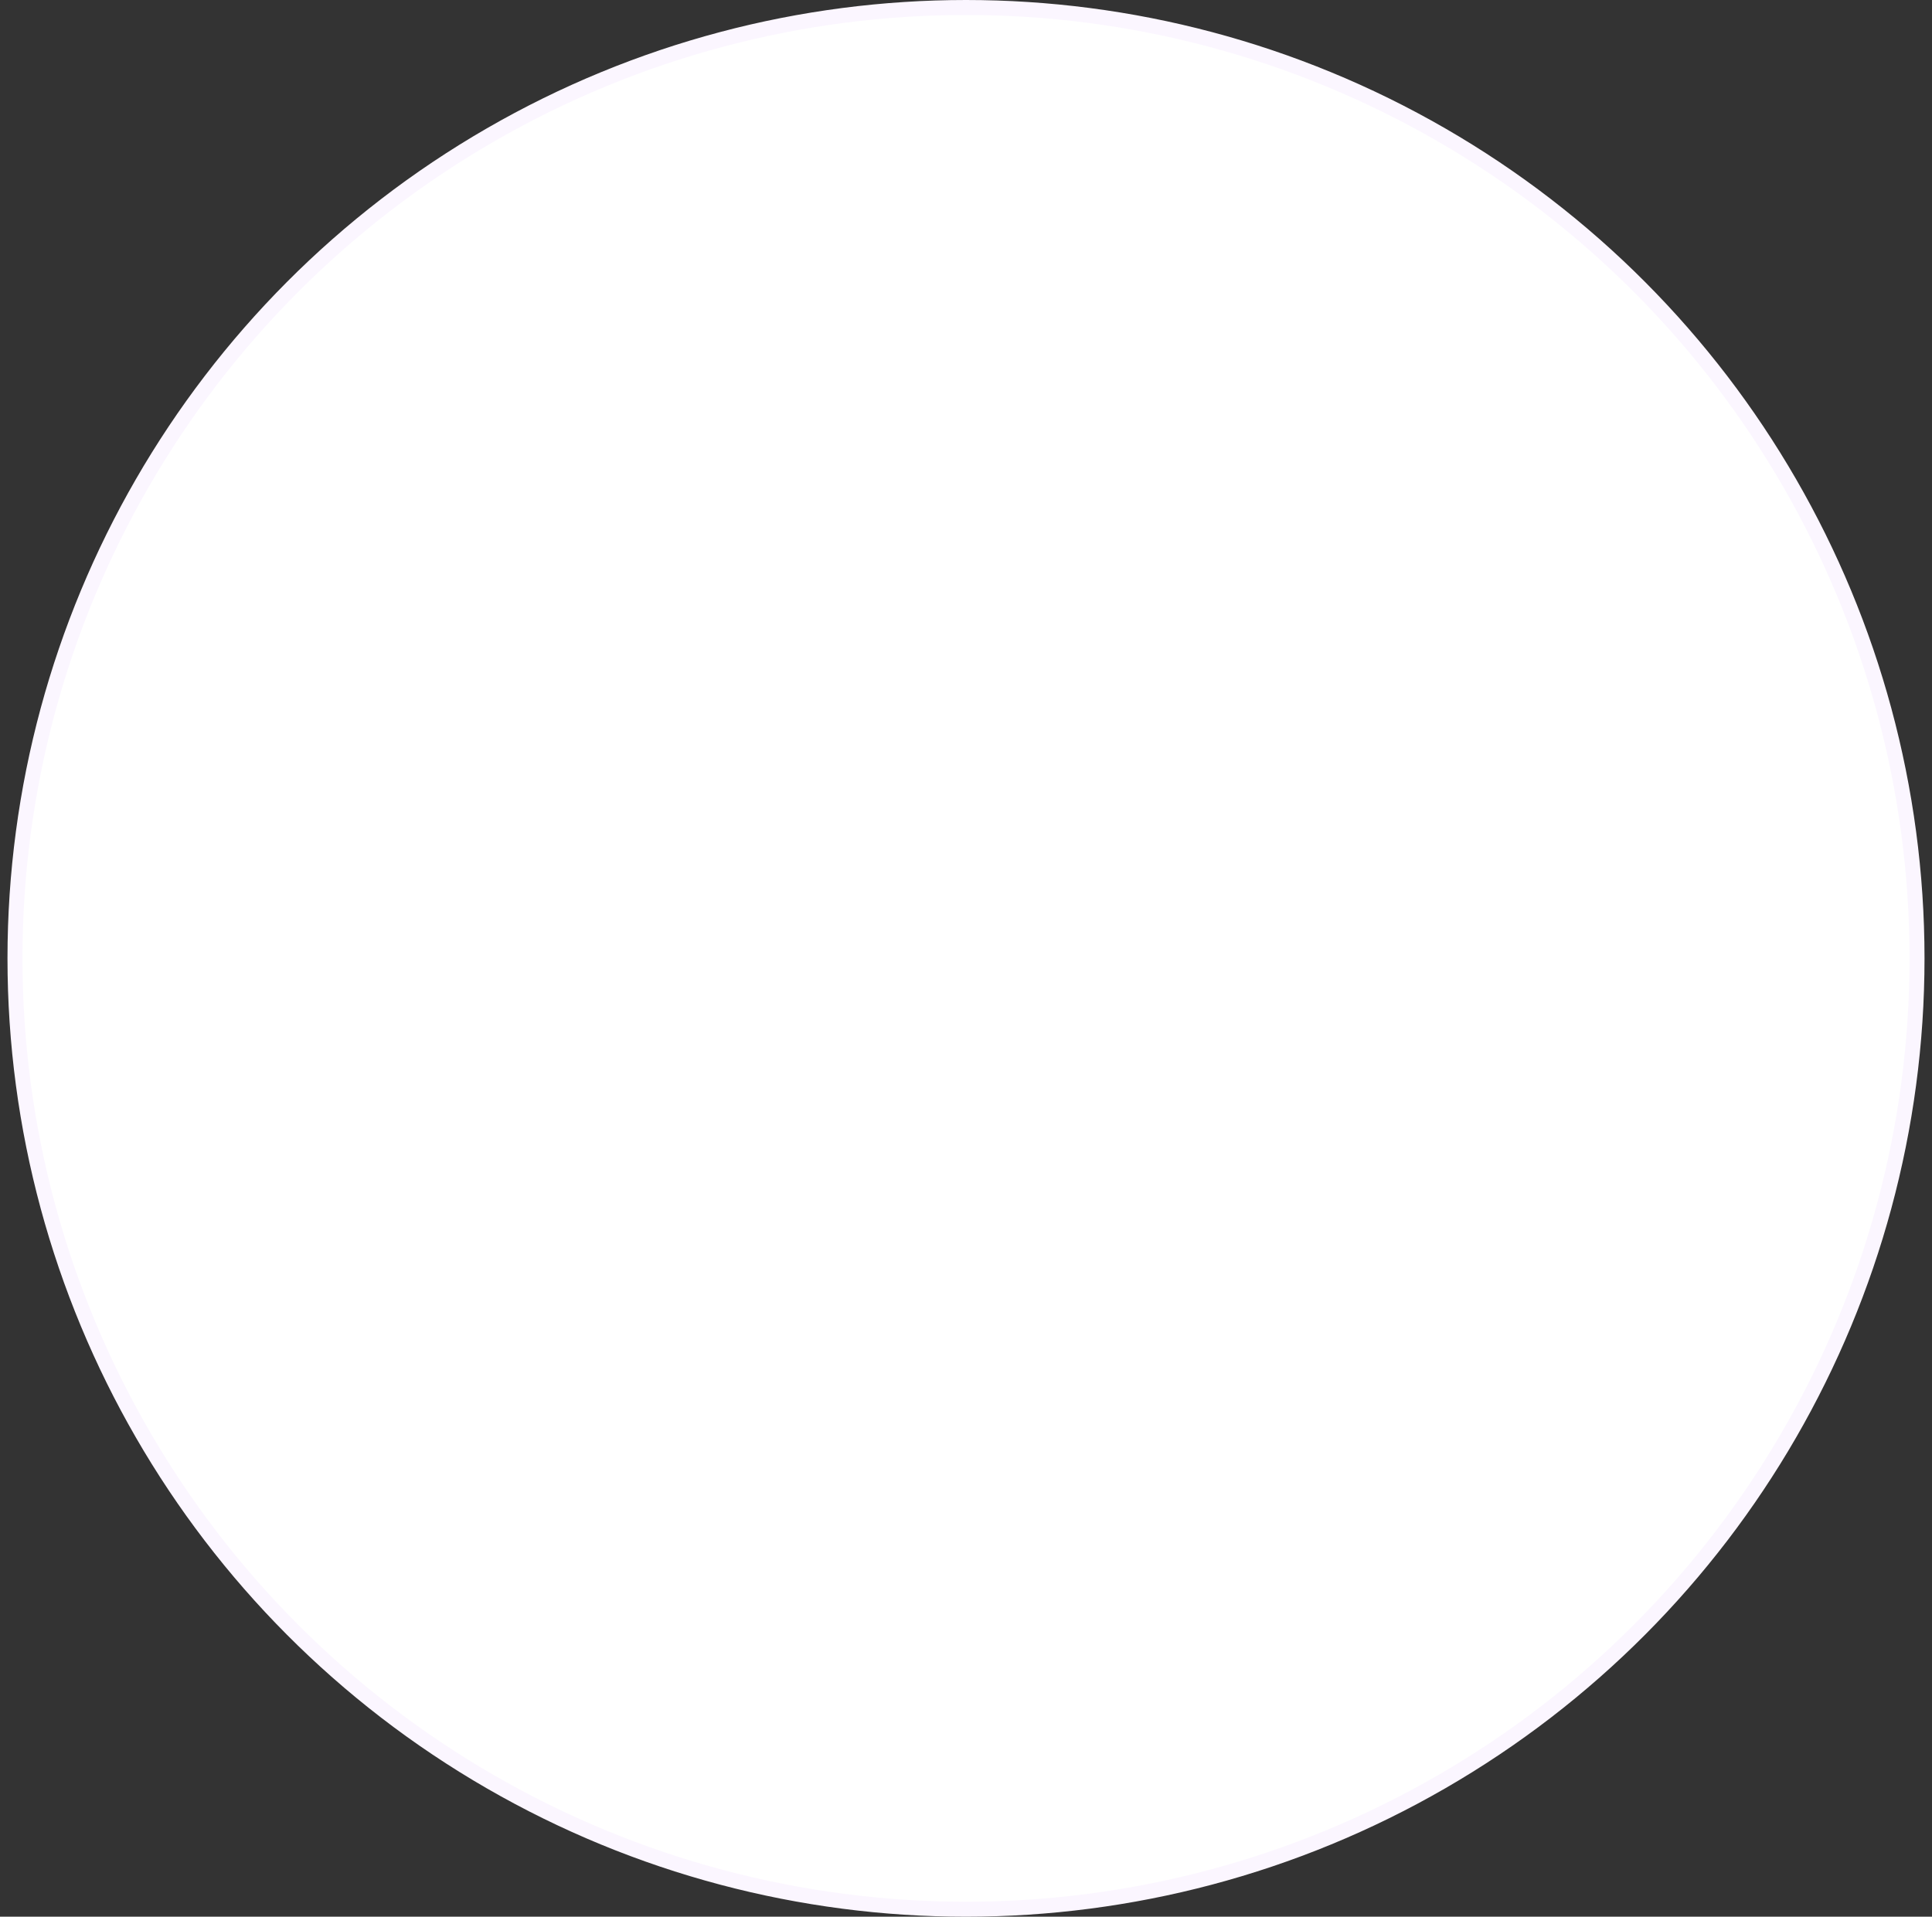 <svg width="129" height="128" viewBox="0 0 129 128" fill="none" xmlns="http://www.w3.org/2000/svg">
<rect x="0" y="0" width="129" height="128" fill="#333333" stroke="none"/>
<circle cx="64.5" cy="64" r="63.5" fill="white" stroke="#FBF6FF"/>
</svg>
